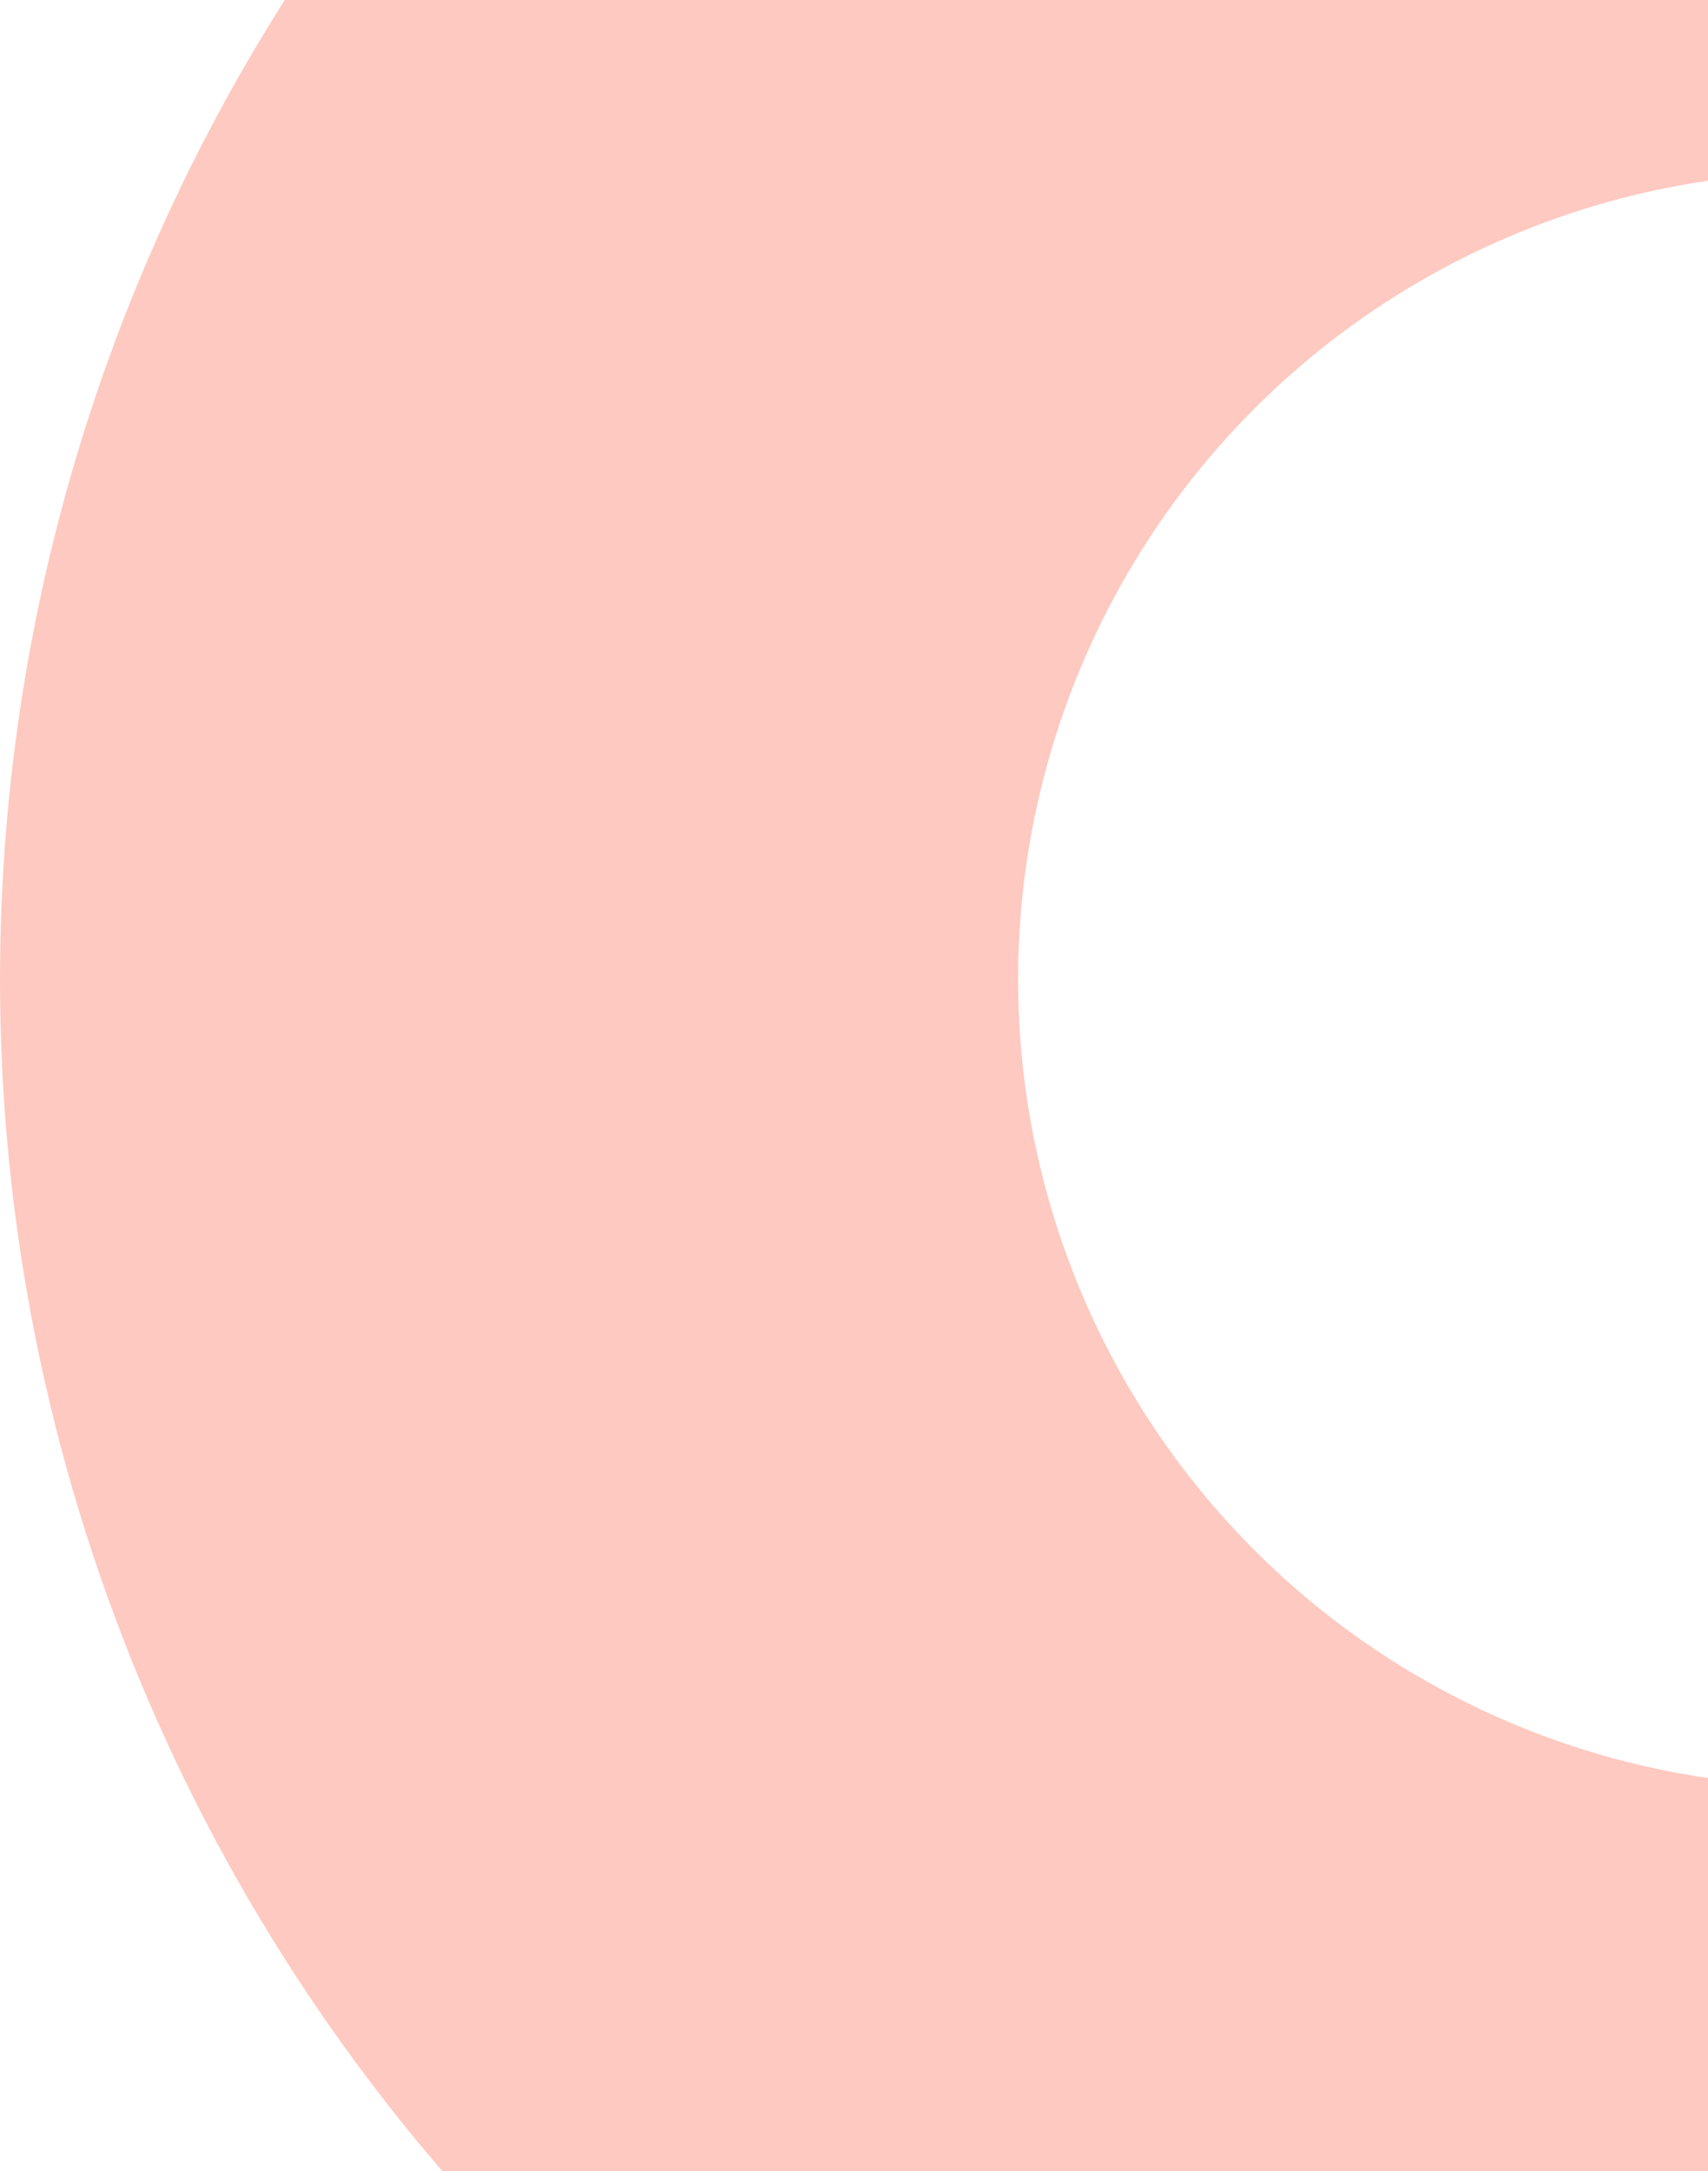 <svg width="636" height="808" viewBox="0 0 636 808" fill="none" xmlns="http://www.w3.org/2000/svg">
<path d="M679.5 1044C590.267 1044 501.907 1026.42 419.467 992.276C337.026 958.128 262.118 908.076 199.021 844.979C135.923 781.882 85.872 706.974 51.724 624.533C17.576 542.093 -4.66266e-06 453.733 8.10296e-06 364.5C2.08686e-05 275.267 17.576 186.907 51.724 104.466C85.872 22.026 135.924 -52.882 199.021 -115.979C262.118 -179.077 337.026 -229.128 419.467 -263.276C501.907 -297.424 590.267 -315 679.5 -315L679.5 64.104C640.052 64.104 600.989 71.874 564.543 86.97C528.098 102.067 494.982 124.194 467.088 152.088C439.194 179.982 417.067 213.098 401.97 249.543C386.874 285.989 379.104 325.051 379.104 364.5C379.104 403.949 386.874 443.011 401.97 479.457C417.067 515.902 439.194 549.018 467.088 576.912C494.982 604.806 528.098 626.933 564.543 642.03C600.989 657.126 640.051 664.896 679.5 664.896L679.5 1044Z" fill="#FEC9C0"/>
</svg>

